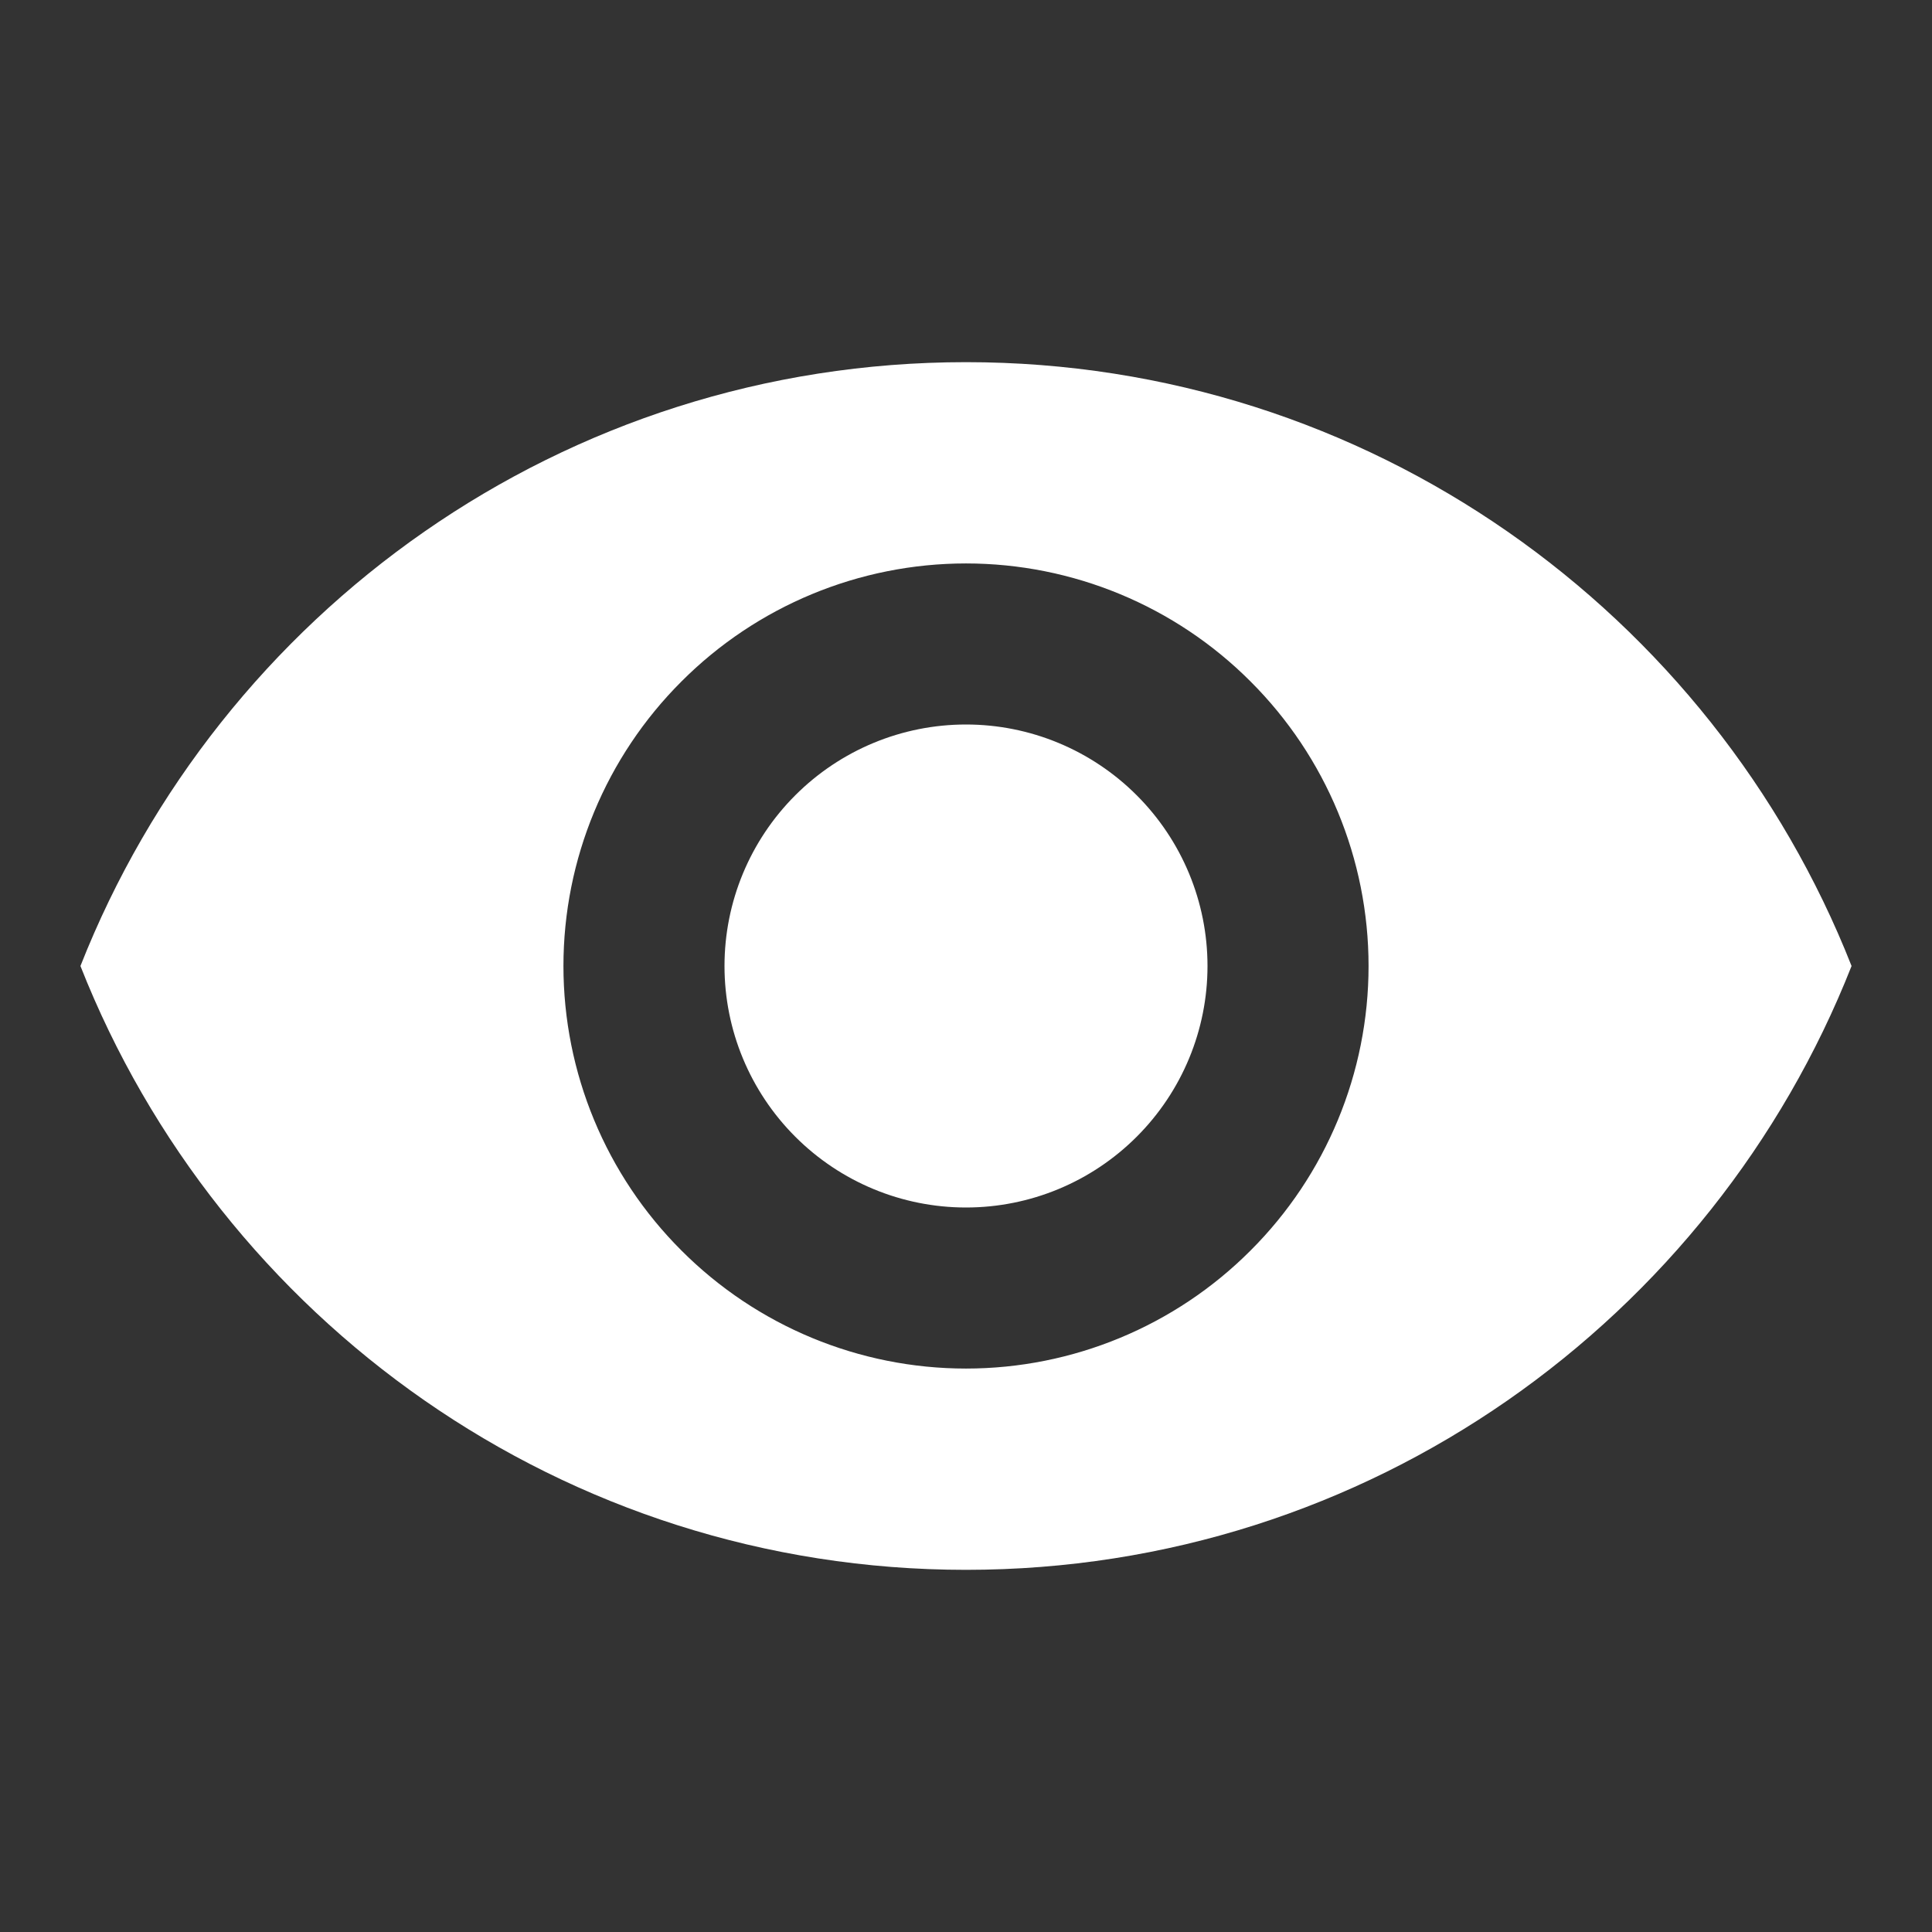 <svg width="11" height="11" viewBox="0 0 11 11" fill="none" xmlns="http://www.w3.org/2000/svg">
<rect x="0" y="0" width="11" height="11" fill="#333333" stroke="none"/>
<g id="mdi:eye">
<path id="Vector" d="M5.5 4.125C5.865 4.125 6.214 4.27 6.472 4.528C6.73 4.786 6.875 5.135 6.875 5.5C6.875 5.865 6.73 6.214 6.472 6.472C6.214 6.73 5.865 6.875 5.5 6.875C5.135 6.875 4.786 6.73 4.528 6.472C4.27 6.214 4.125 5.865 4.125 5.5C4.125 5.135 4.27 4.786 4.528 4.528C4.786 4.27 5.135 4.125 5.5 4.125ZM5.5 7.792C6.108 7.792 6.691 7.55 7.12 7.12C7.55 6.691 7.792 6.108 7.792 5.5C7.792 4.892 7.55 4.309 7.12 3.88C6.691 3.45 6.108 3.208 5.5 3.208C4.892 3.208 4.309 3.45 3.88 3.88C3.45 4.309 3.208 4.892 3.208 5.5C3.208 6.108 3.45 6.691 3.88 7.12C4.309 7.55 4.892 7.792 5.5 7.792ZM5.5 2.062C7.792 2.062 9.749 3.488 10.542 5.5C9.749 7.512 7.792 8.938 5.5 8.938C3.208 8.938 1.251 7.512 0.458 5.5C1.251 3.488 3.208 2.062 5.5 2.062Z" fill="white"/>
</g>
</svg>
